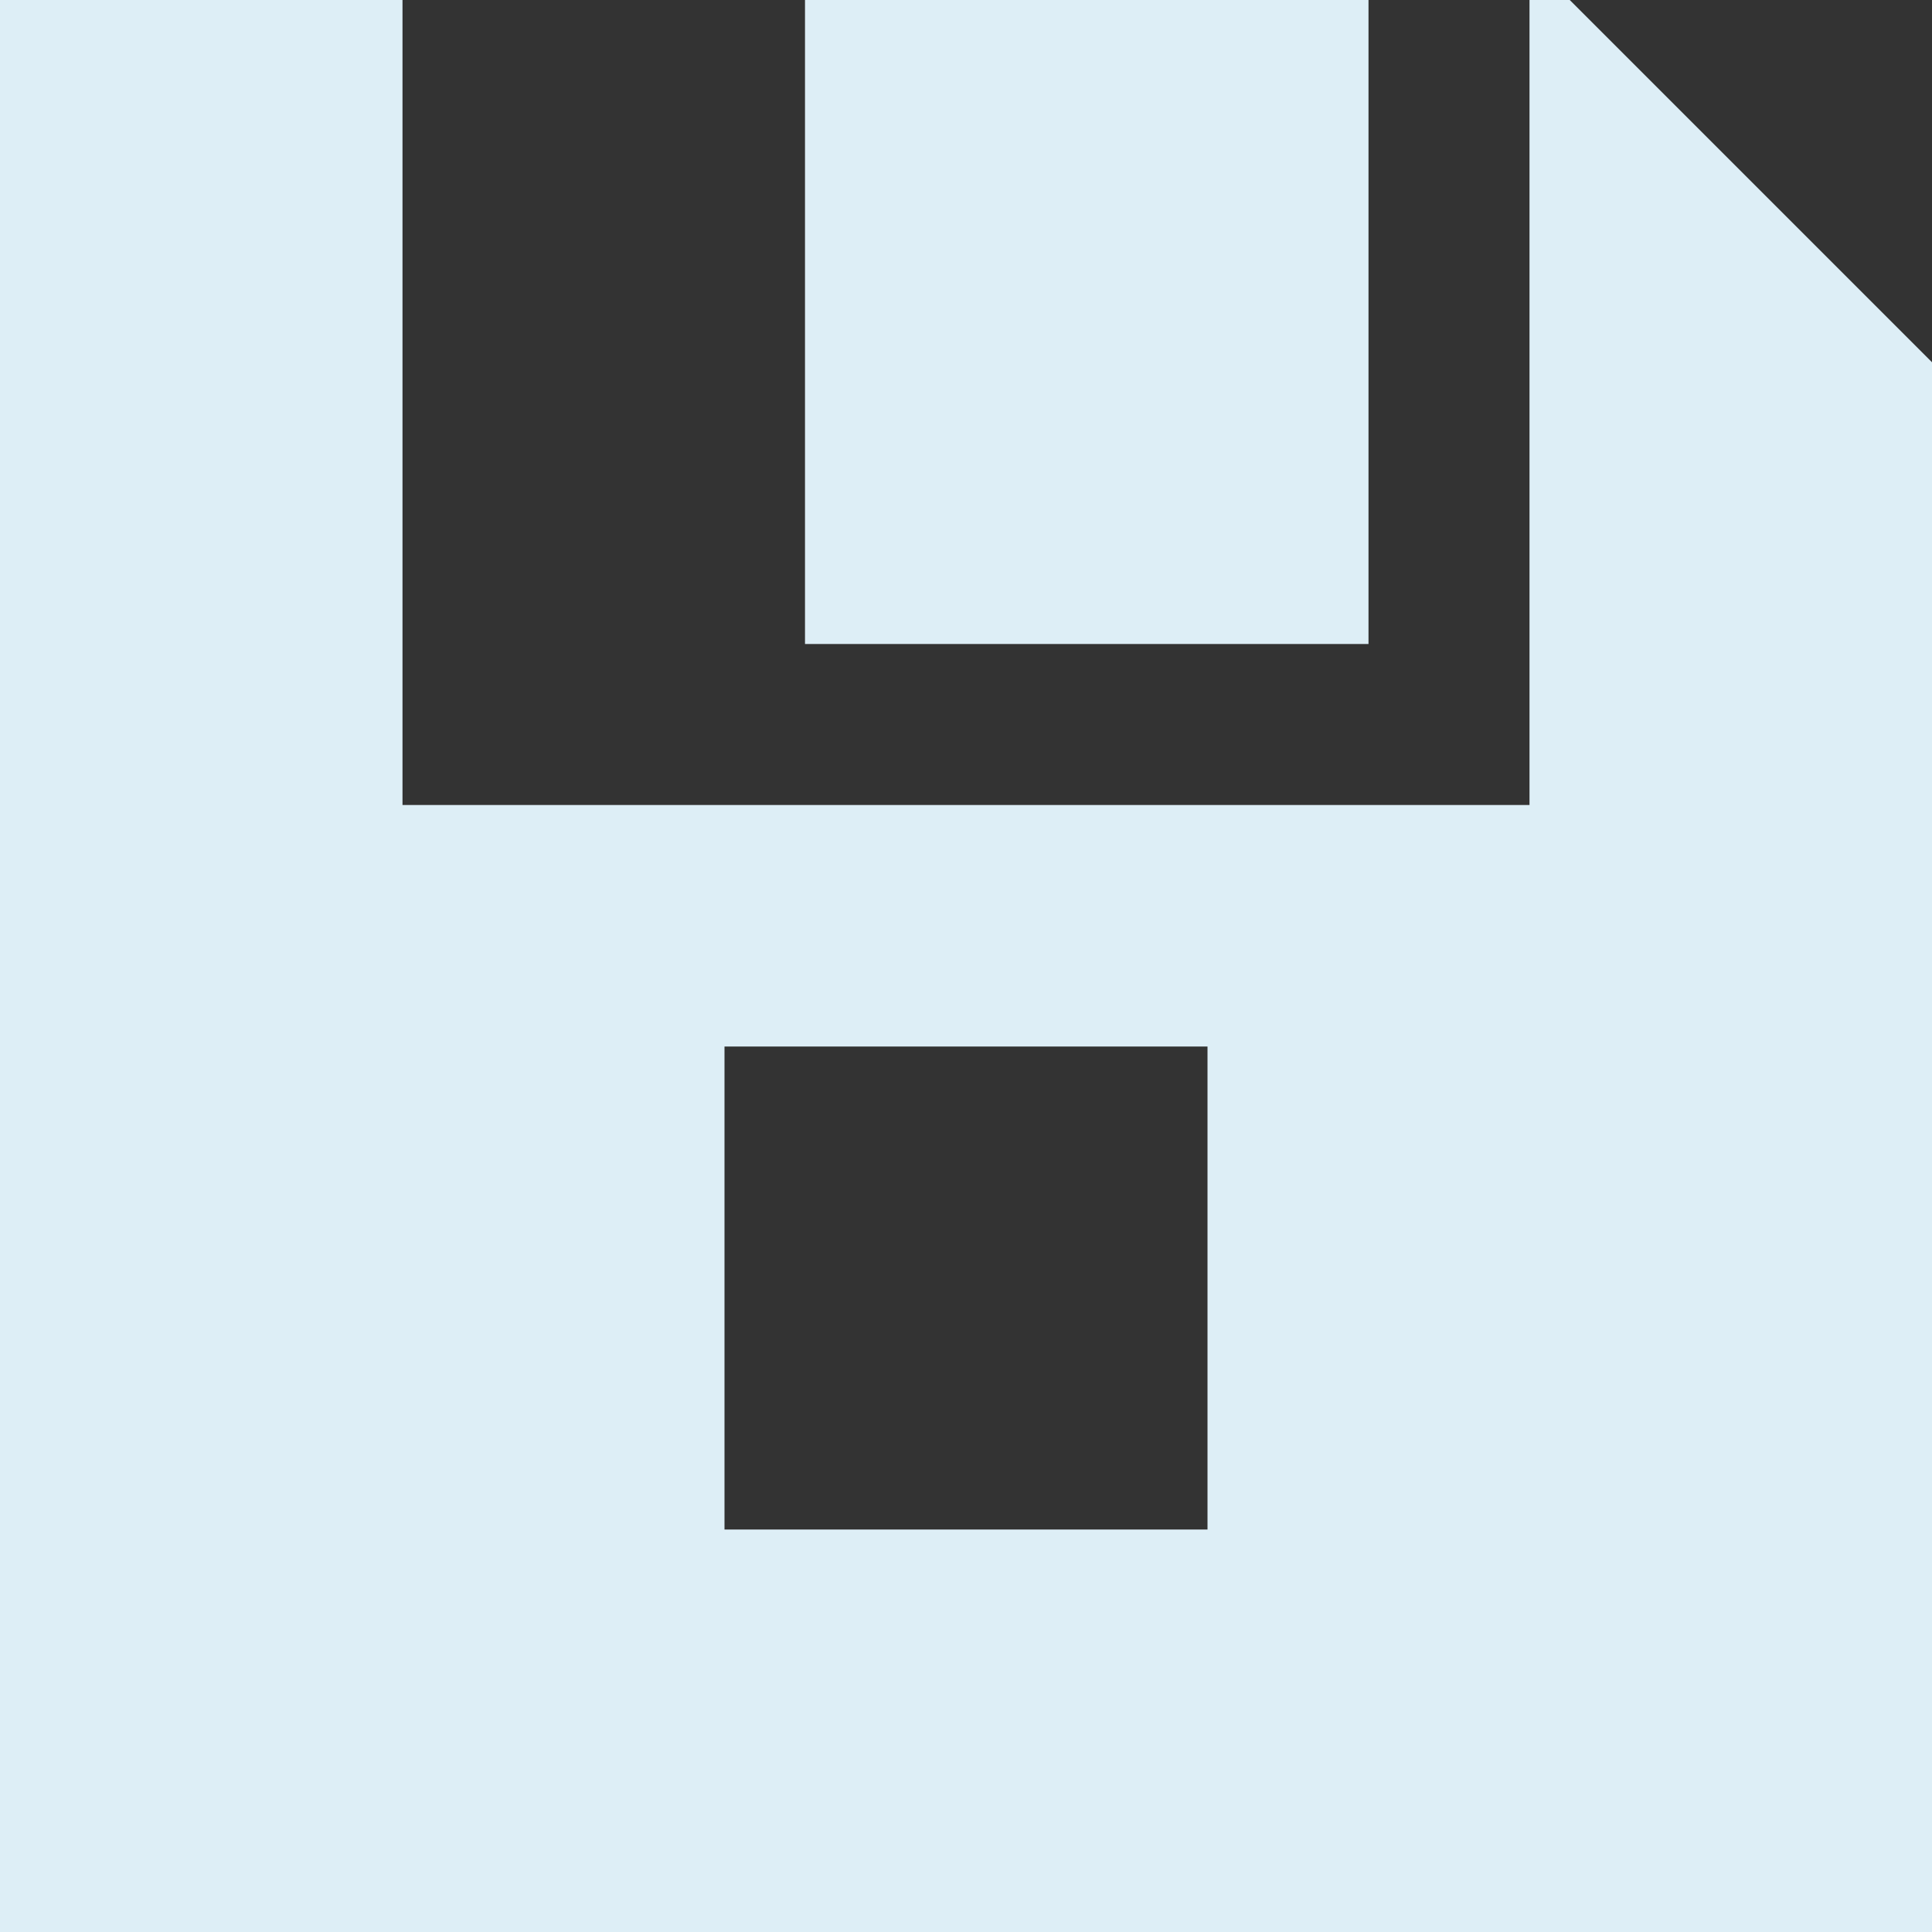 <?xml version="1.0" encoding="utf-8"?>
<!-- Generator: Adobe Illustrator 22.1.0, SVG Export Plug-In . SVG Version: 6.00 Build 0)  -->
<svg version="1.1" id="Layer_1" xmlns="http://www.w3.org/2000/svg" xmlns:xlink="http://www.w3.org/1999/xlink" x="0px" y="0px"
	 viewBox="0 0 24 24" style="enable-background:new 0 0 24 24;" xml:space="preserve">
<rect x="0" y="0" width="24" height="24" fill="#333333" stroke="none"/>
<style type="text/css">
	.st0{fill:#DDEEF6;}
</style>
<g transform="translate(-80 -80)">
	<rect x="90" y="80" class="st0" width="7" height="8"/>
	<path class="st0" d="M99.5,80H99v10H85V80h-5v24h24V84.5L99.5,80z M95,99h-6v-6h6V99z"/>
</g>
</svg>
